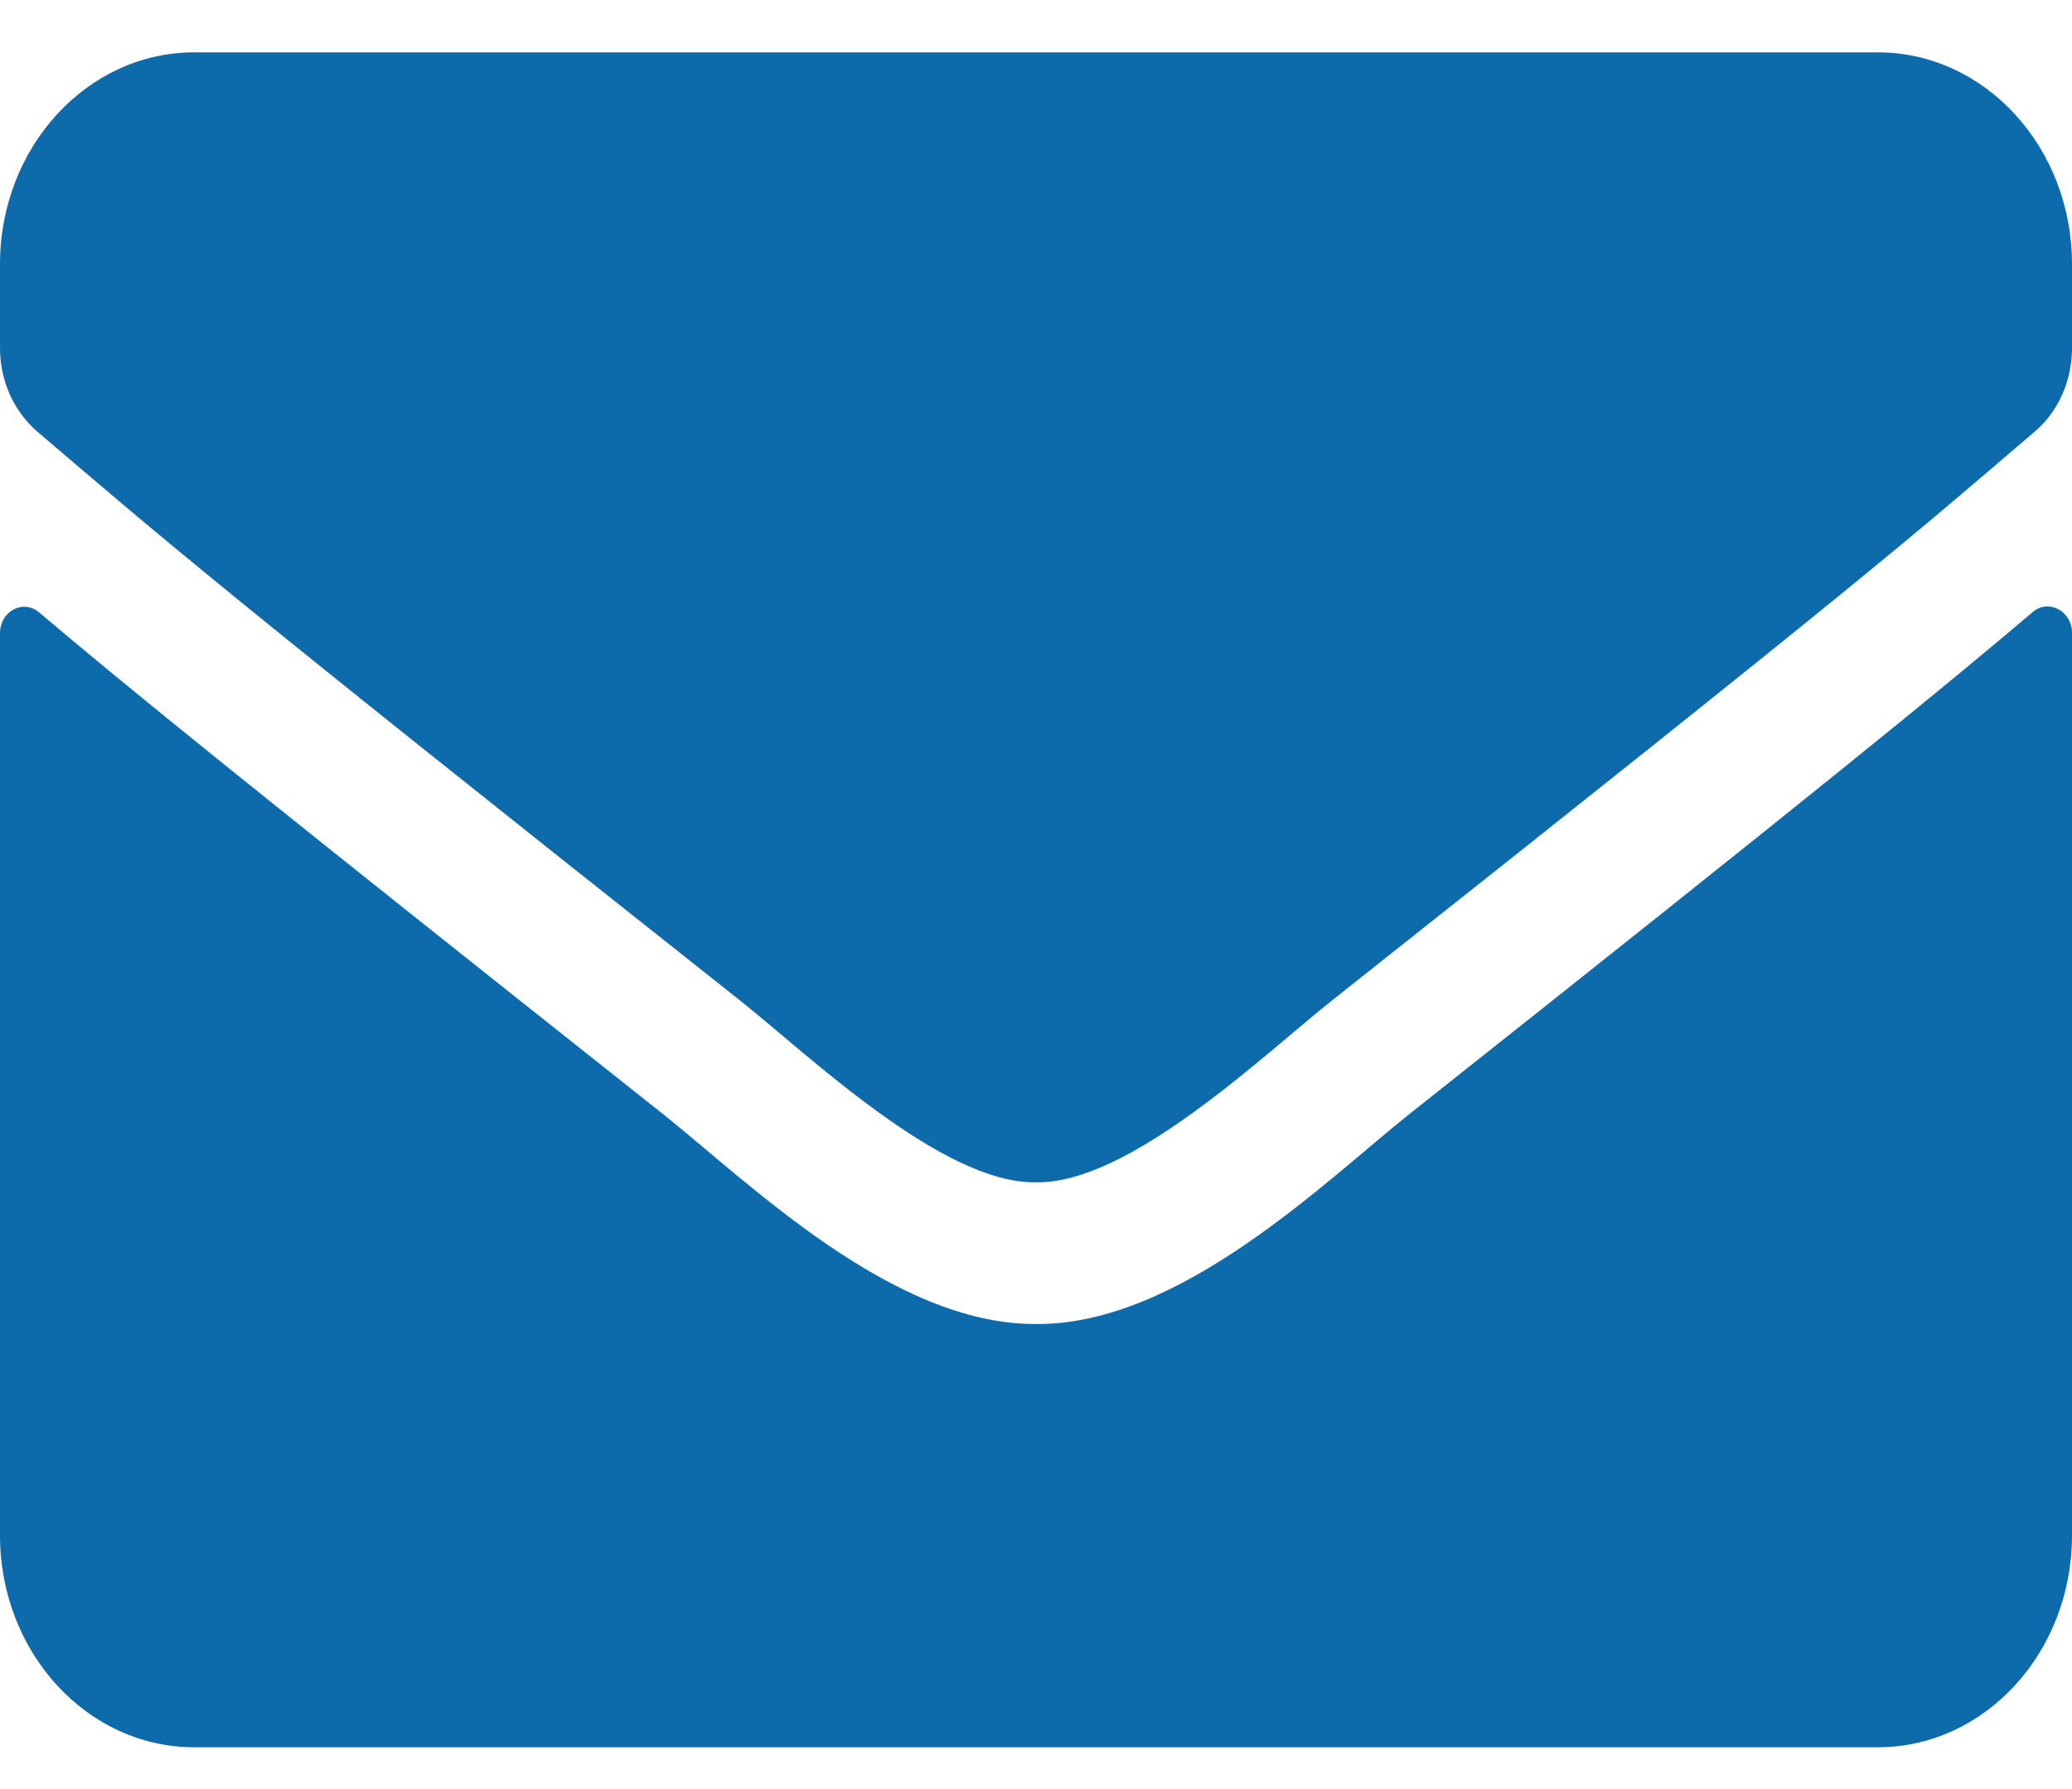 <svg width="22" height="19" viewBox="0 0 22 19" fill="none" xmlns="http://www.w3.org/2000/svg">
<path d="M21.583 6.5C21.751 6.355 22 6.491 22 6.72V16.306C22 17.548 21.076 18.556 19.938 18.556H2.062C0.924 18.556 0 17.548 0 16.306V6.725C0 6.491 0.245 6.359 0.417 6.505C1.379 7.32 2.655 8.356 7.038 11.83C7.945 12.552 9.475 14.07 11 14.061C12.534 14.075 14.094 12.523 14.966 11.83C19.349 8.356 20.621 7.316 21.583 6.5ZM11 12.556C11.997 12.575 13.432 11.187 14.154 10.616C19.856 6.101 20.29 5.708 21.605 4.583C21.854 4.372 22 4.044 22 3.697V2.806C22 1.564 21.076 0.556 19.938 0.556H2.062C0.924 0.556 0 1.564 0 2.806V3.697C0 4.044 0.146 4.367 0.395 4.583C1.71 5.703 2.144 6.101 7.846 10.616C8.568 11.187 10.003 12.575 11 12.556Z" fill="#0E6BAB"/>
</svg>
